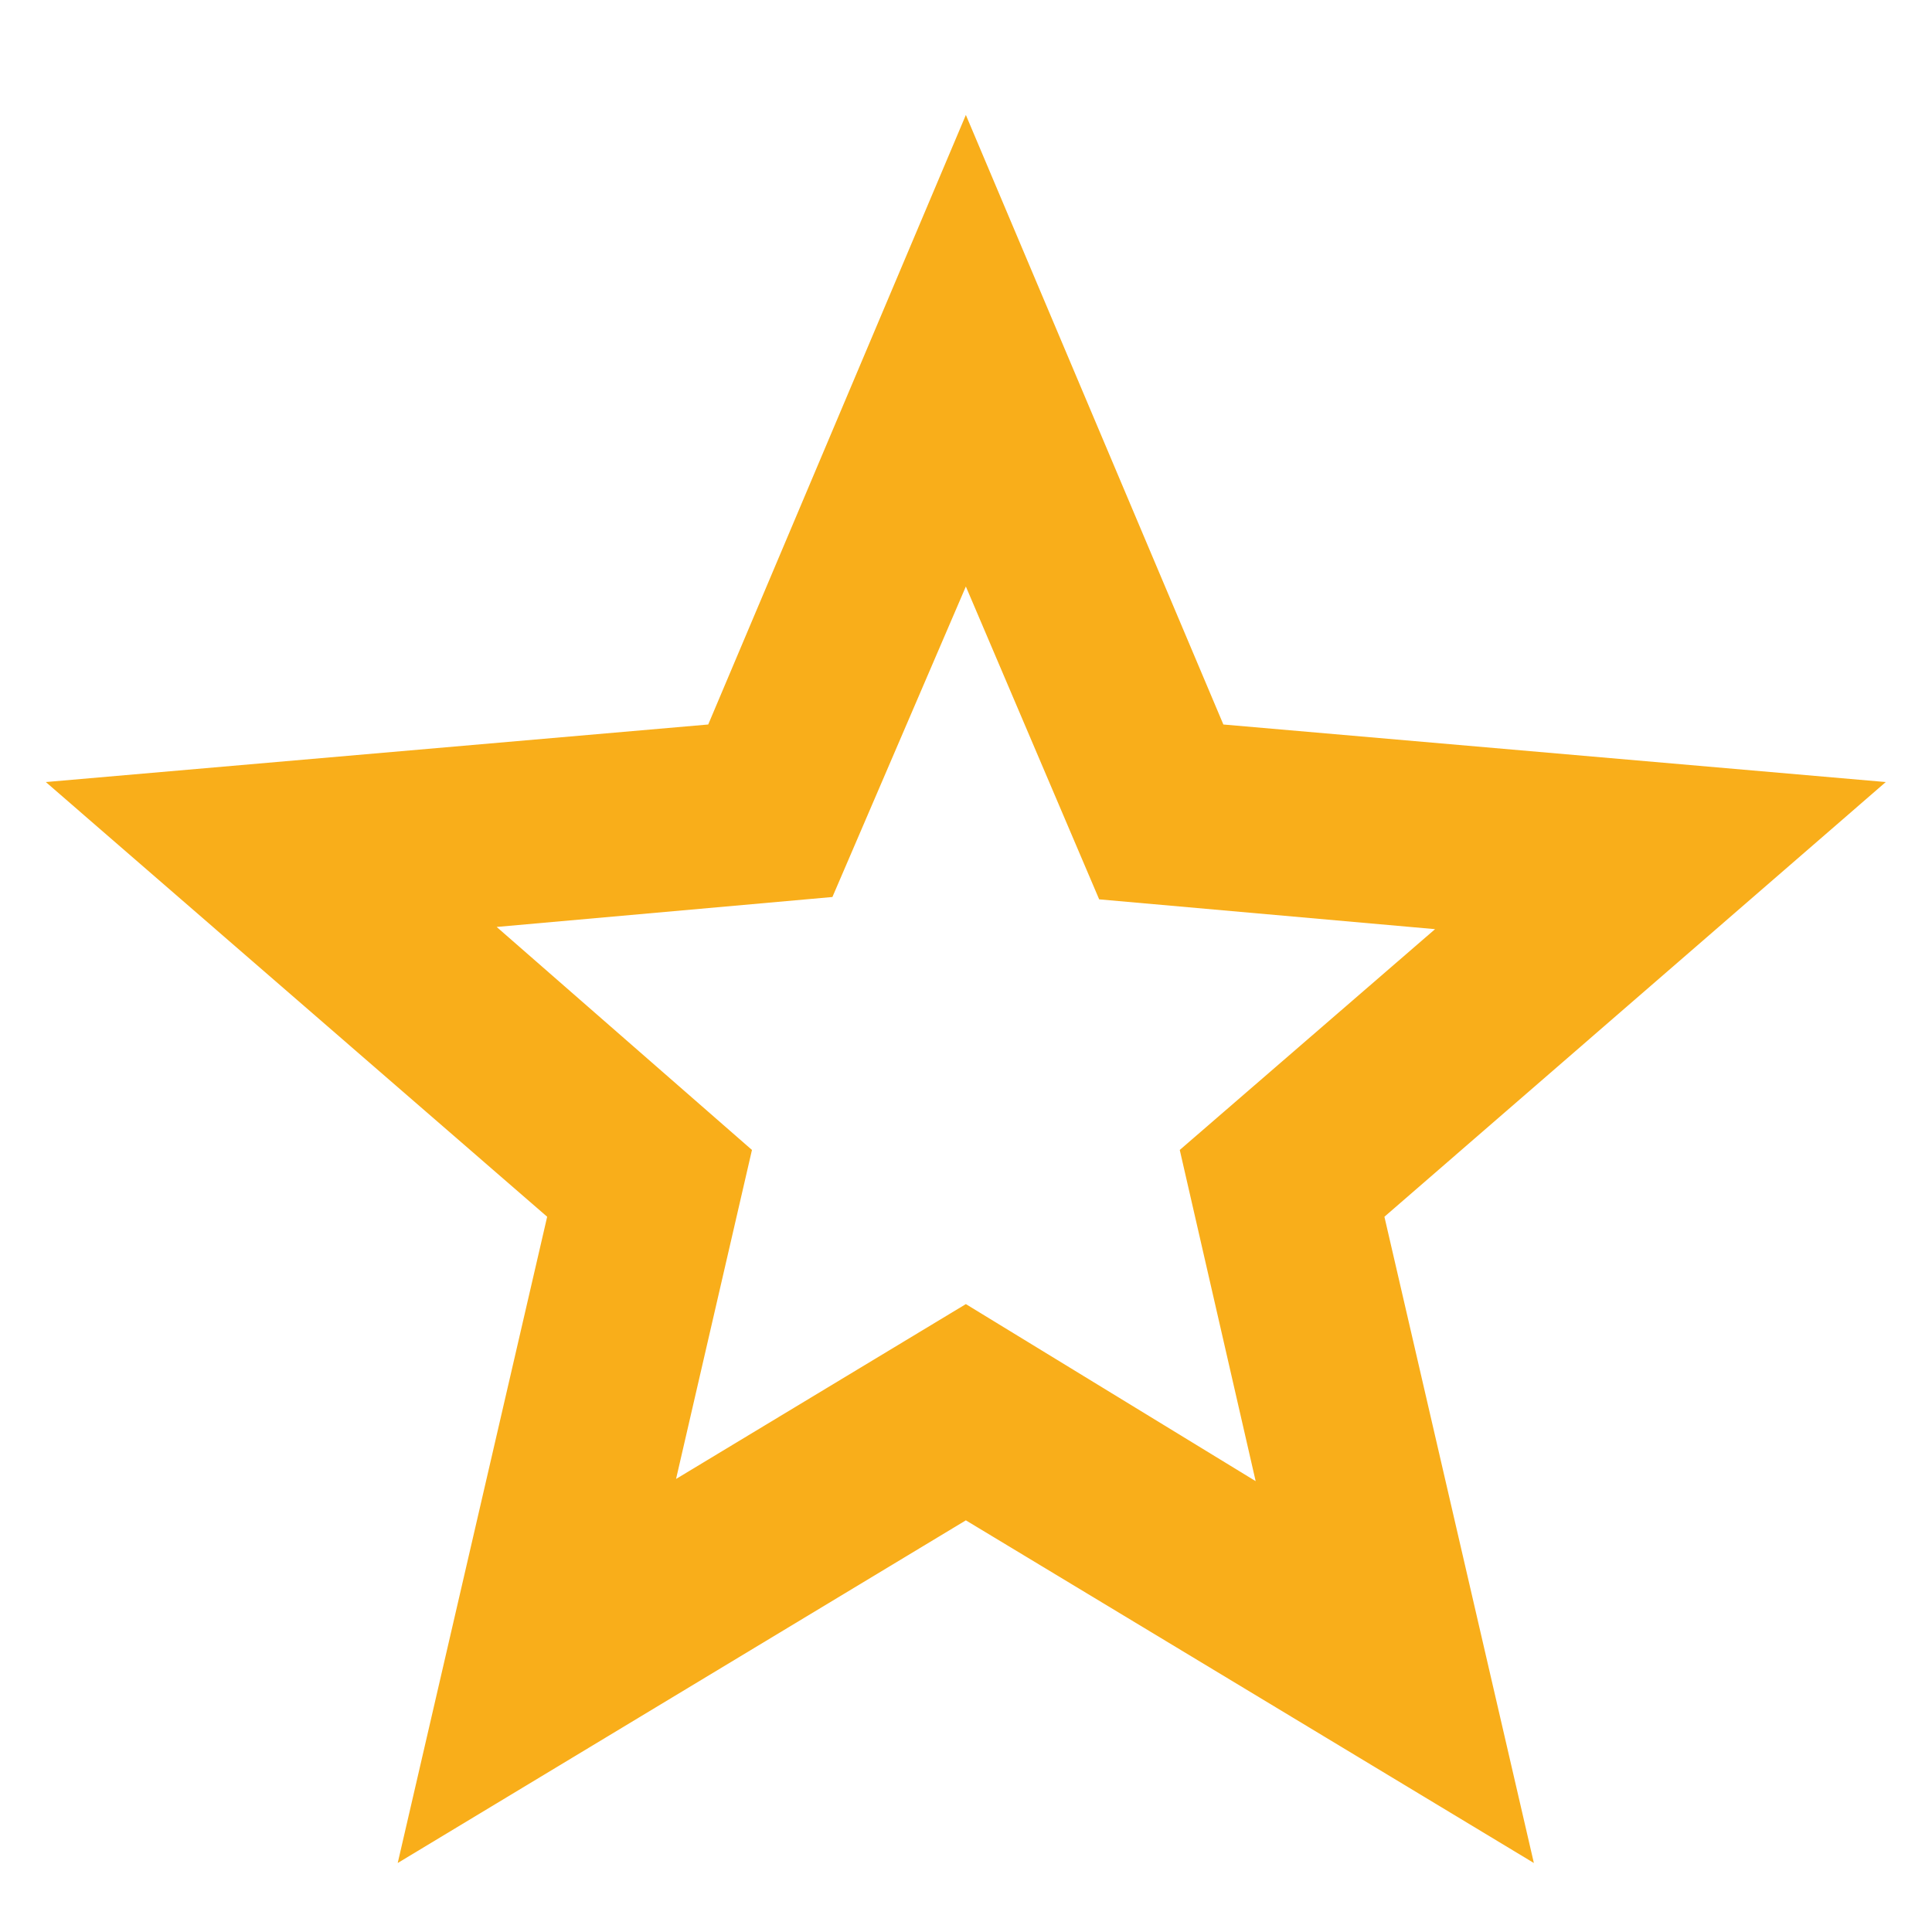 <svg width="14" height="14" viewBox="0 0 14 14" fill="none" xmlns="http://www.w3.org/2000/svg">
<path d="M4.899 10.717L6.999 9.45L9.099 10.733L8.549 8.333L10.399 6.733L7.965 6.517L6.999 4.25L6.032 6.5L3.599 6.717L5.449 8.333L4.899 10.717ZM2.882 13.5L3.965 8.817L0.332 5.667L5.132 5.25L6.999 0.833L8.865 5.25L13.665 5.667L10.032 8.817L11.115 13.5L6.999 11.017L2.882 13.5Z" fill="#F9AE1A"/>
</svg>
